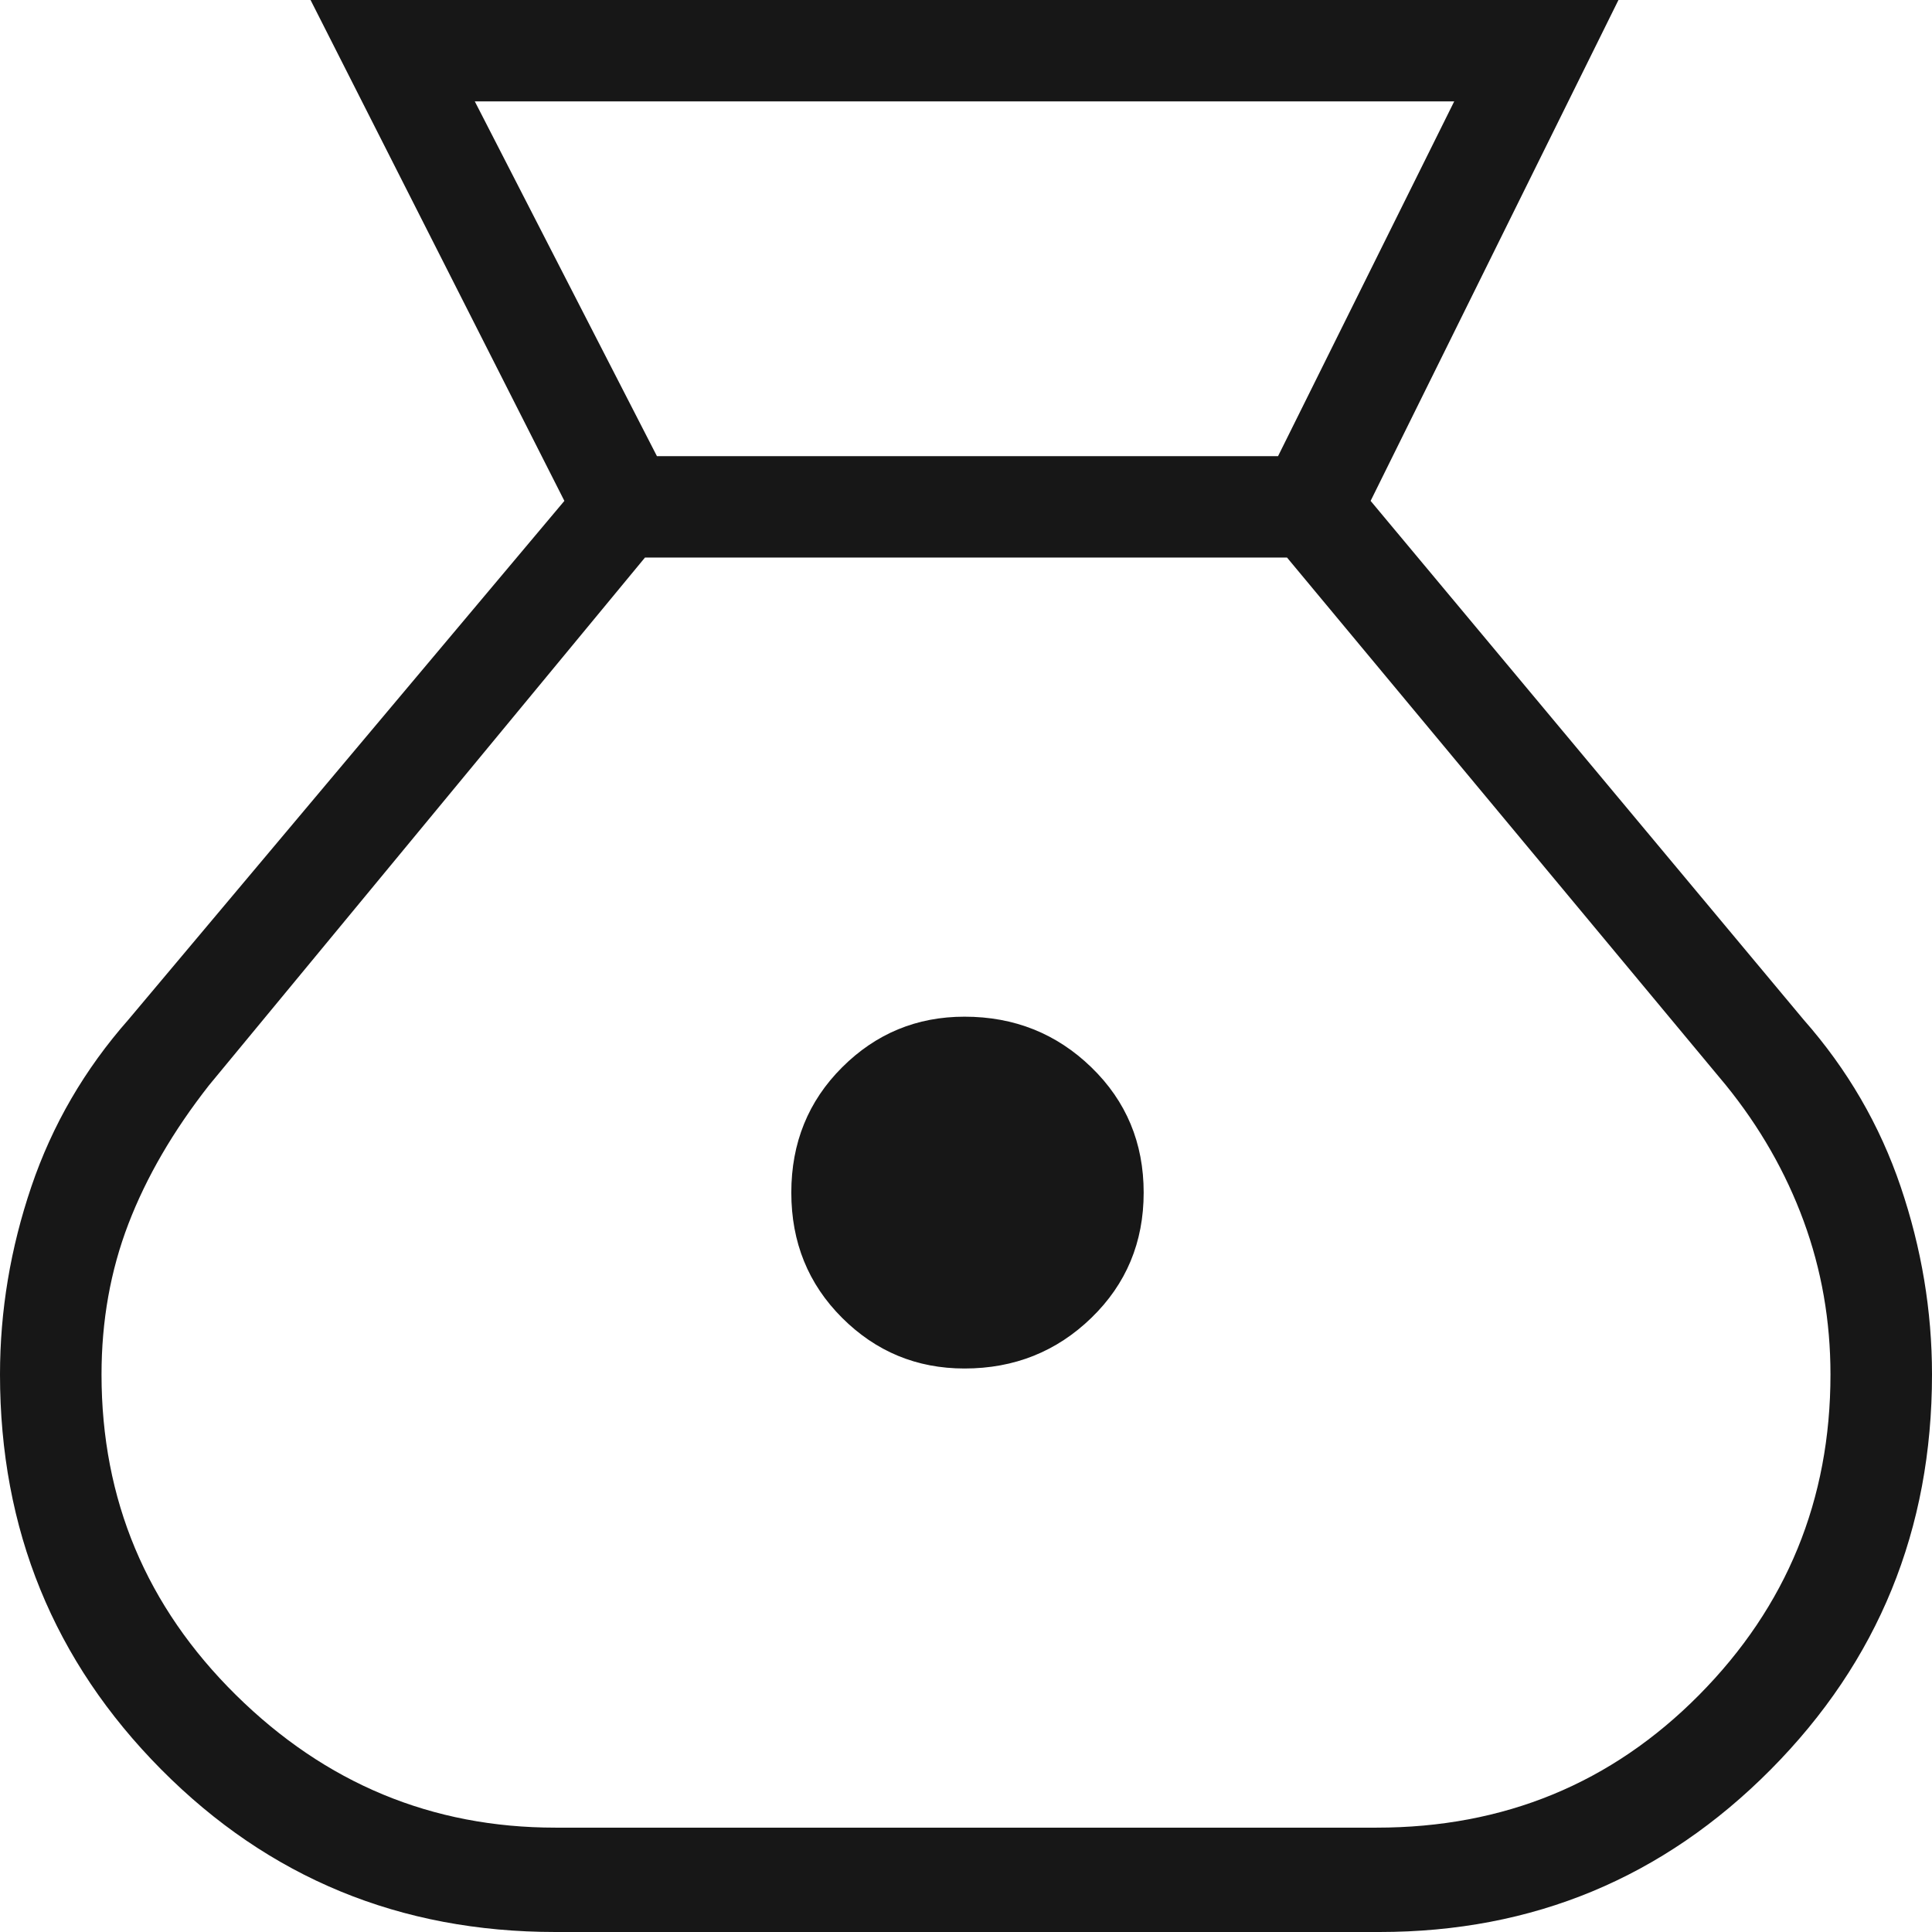 <svg width="500" height="500" viewBox="0 0 500 500" fill="none" xmlns="http://www.w3.org/2000/svg">
<g clip-path="url(#clip0_100_147)">
<path d="M143.74 500C103.555 500 69.552 485.983 41.731 457.948C13.91 429.913 0 395.833 0 355.71C0 339.249 2.705 323.045 8.114 307.099C13.524 291.152 21.896 276.749 33.23 263.889L146.059 129.63L80.371 0H418.856L354.714 129.63L466.77 263.889C478.104 276.749 486.476 291.152 491.886 307.099C497.295 323.045 500 339.249 500 355.71C500 395.833 486.09 429.913 458.269 457.948C430.448 485.983 396.703 500 357.032 500H143.74ZM249.614 354.167C237.249 354.167 226.687 349.794 217.929 341.049C209.171 332.305 204.791 321.502 204.791 308.642C204.791 295.782 209.171 284.979 217.929 276.235C226.687 267.49 237.249 263.117 249.614 263.117C262.494 263.117 273.442 267.49 282.457 276.235C291.473 284.979 295.981 295.782 295.981 308.642C295.981 321.502 291.473 332.305 282.457 341.049C273.442 349.794 262.494 354.167 249.614 354.167ZM170.015 118.056H330.757L376.352 26.235H122.875L170.015 118.056ZM143.74 472.994H356.26C389.232 472.994 417.053 461.548 439.722 438.657C462.391 415.766 473.725 388.117 473.725 355.71C473.725 341.821 471.406 328.575 466.77 315.972C462.133 303.369 455.435 291.667 446.677 280.864L333.076 144.29H166.924L54.096 280.864C44.822 292.695 37.867 304.655 33.23 316.744C28.593 328.832 26.275 341.821 26.275 355.71C26.275 388.117 37.867 415.766 61.051 438.657C84.235 461.548 111.798 472.994 143.74 472.994Z" fill="#171717"/>
</g>
<defs>
<clipPath id="clip0_100_147">
<rect width="500" height="500" fill="white"/>
</clipPath>
</defs>
</svg>
